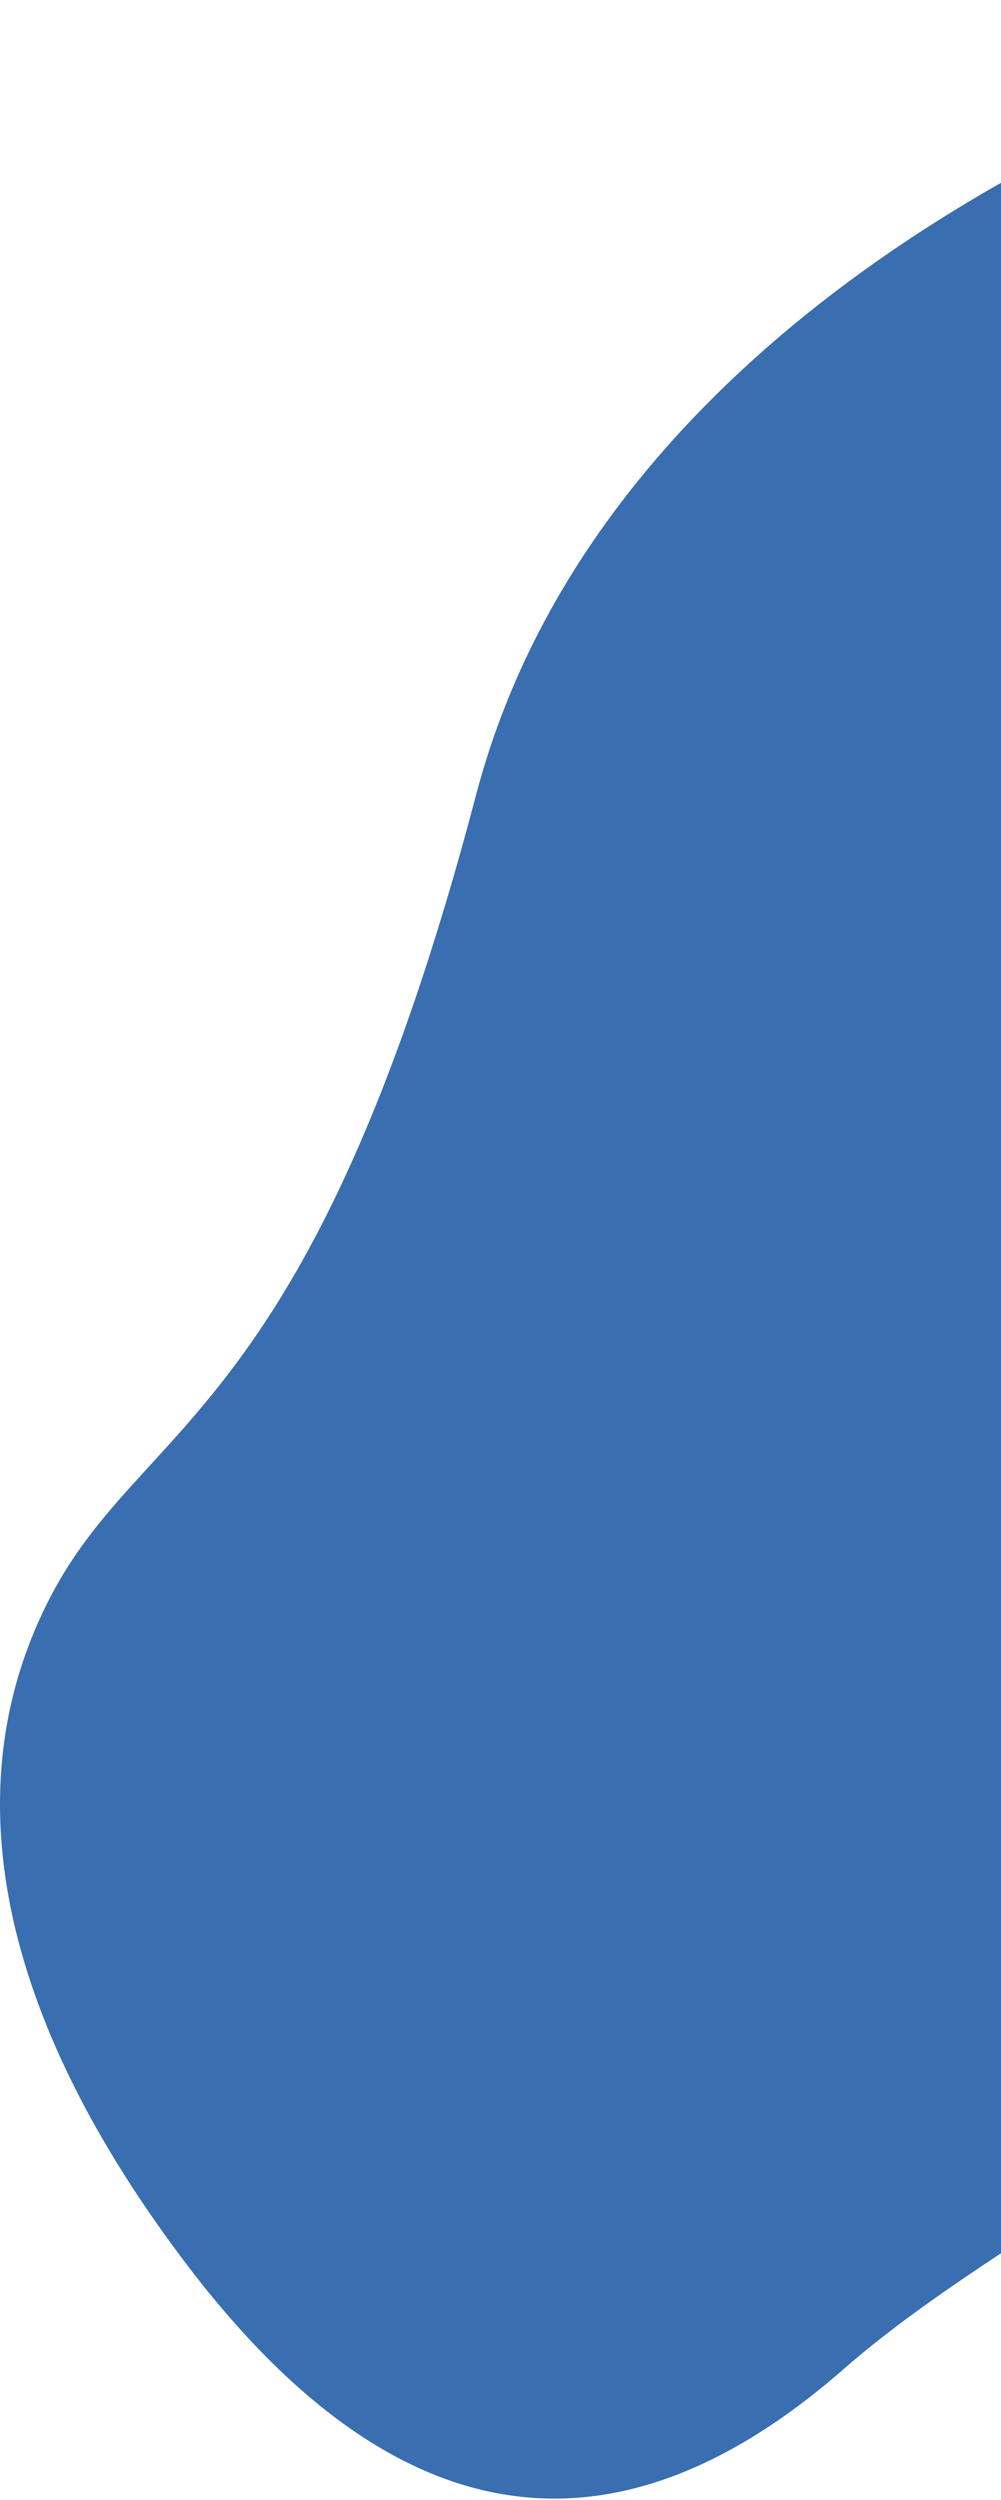 <svg width="366" height="914" viewBox="0 0 366 914" fill="none" xmlns="http://www.w3.org/2000/svg">
<path d="M174.103 290.5C222.103 108.1 437.77 20.833 539.603 0C546.437 118.5 560.103 394.3 560.103 549.5C560.103 743.5 397.103 788.5 308.603 866C220.103 943.5 140.103 923 67.603 827C-4.897 731 -15.397 648.5 18.603 583.5C52.603 518.5 114.103 518.5 174.103 290.5Z" fill="#396EB0"/>
</svg>
